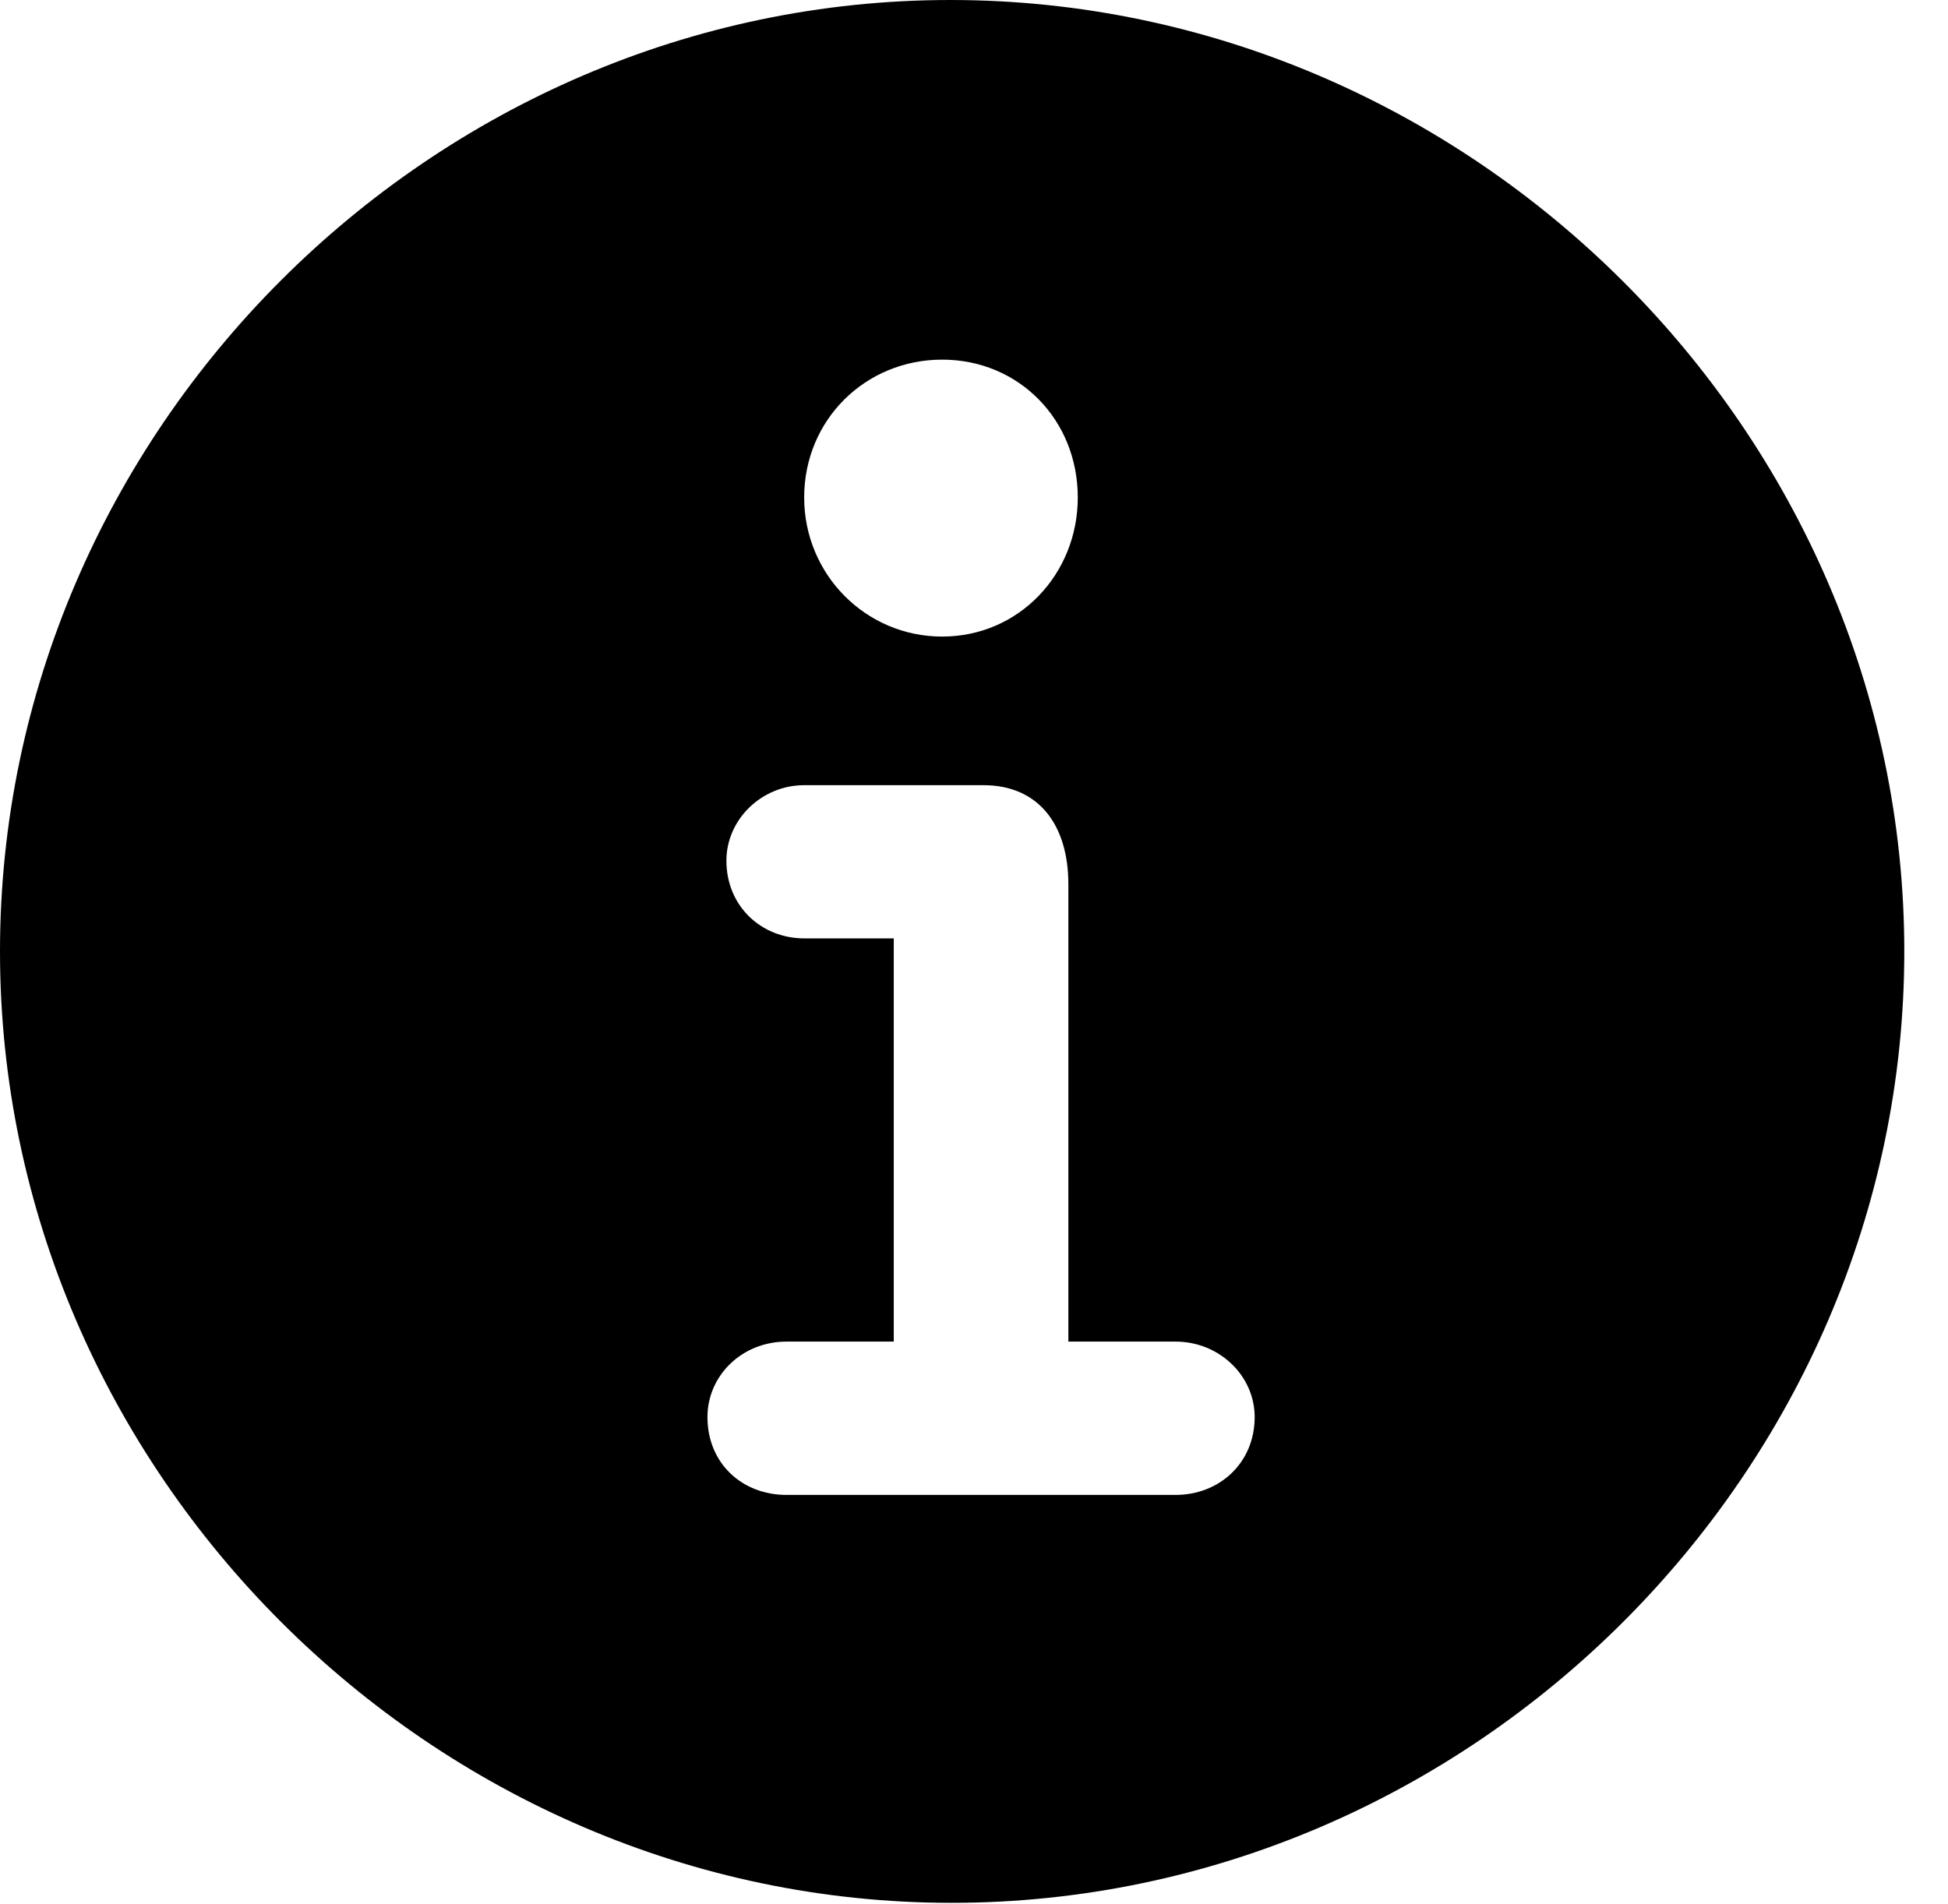 <svg version="1.1" xmlns="http://www.w3.org/2000/svg" xmlns:xlink="http://www.w3.org/1999/xlink" width="16.133" height="15.771" viewBox="0 0 16.133 15.771">
 <g>
  <rect height="15.771" opacity="0" width="16.133" x="0" y="0"/>
  <path d="M15.771 7.881C15.771 12.188 12.188 15.762 7.881 15.762C3.584 15.762 0 12.188 0 7.881C0 3.574 3.574 0 7.871 0C12.178 0 15.771 3.574 15.771 7.881ZM6.66 6.504C6.309 6.504 6.016 6.787 6.016 7.129C6.016 7.51 6.309 7.773 6.66 7.773L7.402 7.773L7.402 11.113L6.514 11.113C6.143 11.113 5.859 11.396 5.859 11.738C5.859 12.119 6.143 12.383 6.514 12.383L9.736 12.383C10.098 12.383 10.391 12.119 10.391 11.738C10.391 11.396 10.098 11.113 9.736 11.113L8.848 11.113L8.848 7.324C8.848 6.836 8.604 6.504 8.145 6.504ZM6.66 4.121C6.66 4.756 7.168 5.273 7.803 5.273C8.438 5.273 8.926 4.756 8.926 4.121C8.926 3.477 8.438 2.979 7.803 2.979C7.168 2.979 6.66 3.477 6.66 4.121Z" fill="currentColor"/>
 </g>
</svg>
